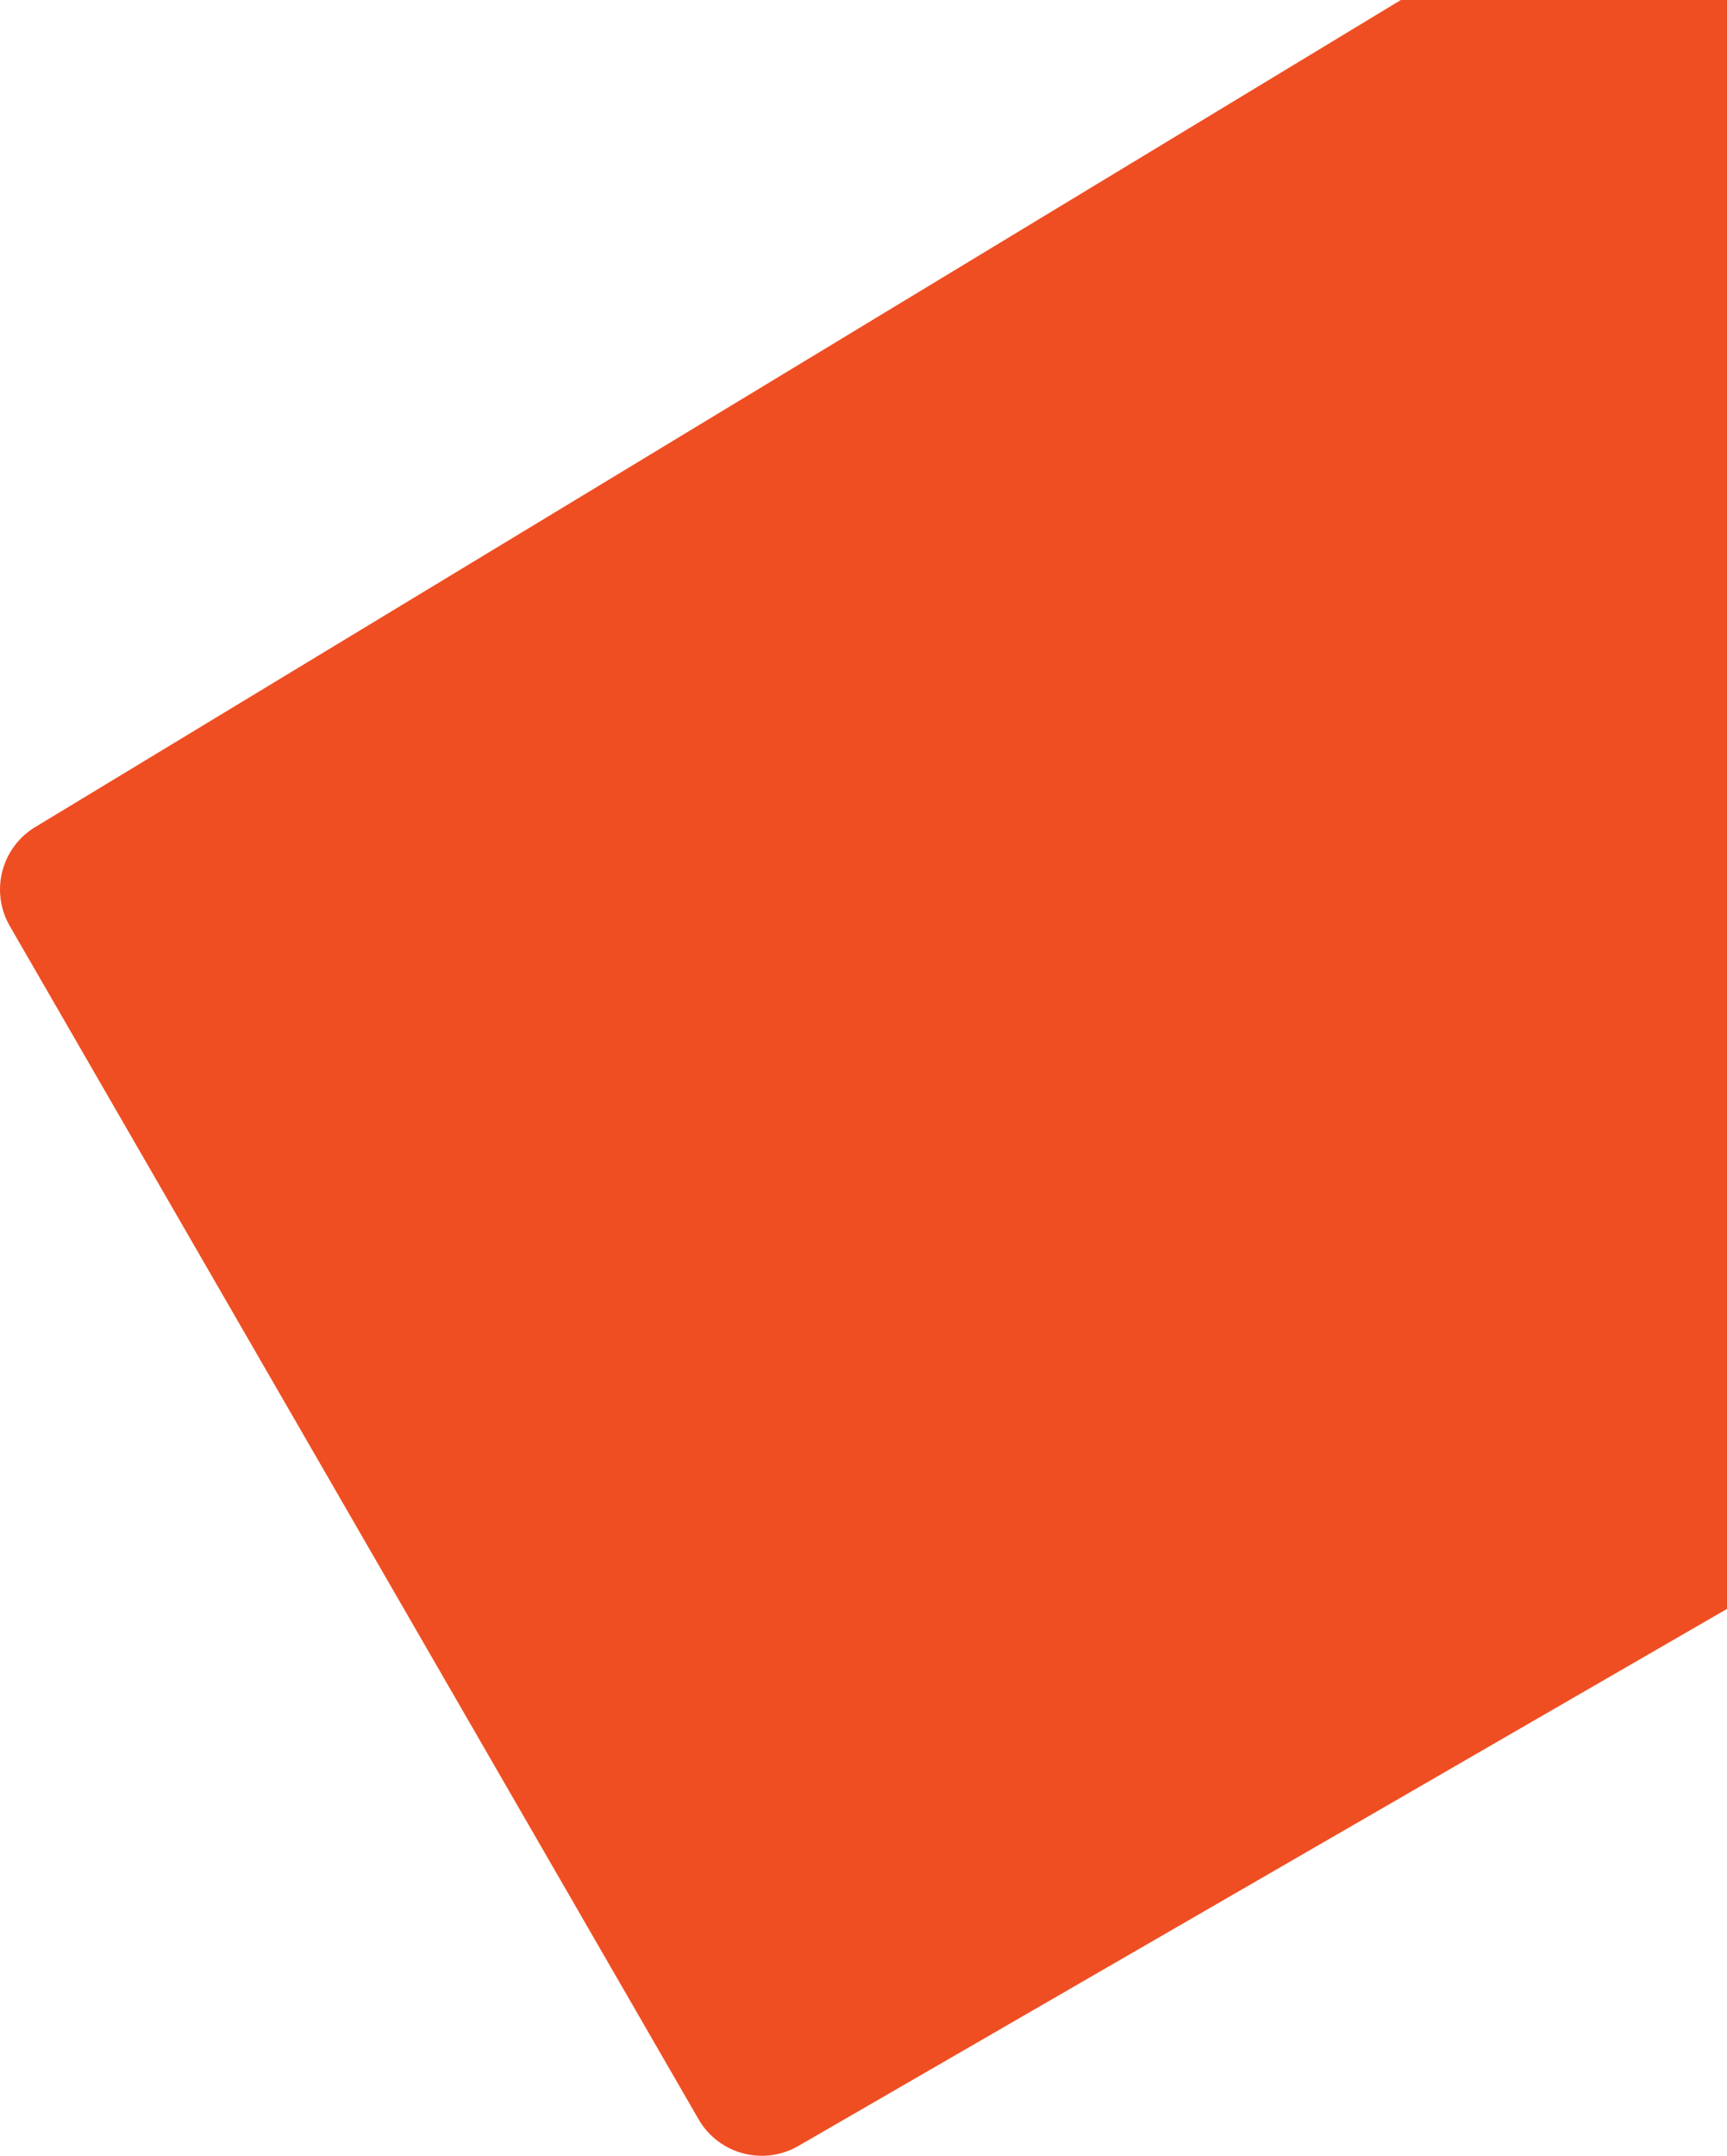 <svg xmlns="http://www.w3.org/2000/svg" xmlns:xlink="http://www.w3.org/1999/xlink" preserveAspectRatio="xMidYMid" width="710" height="886" viewBox="0 0 710 886">
  <defs>
    <style>
      .cls-1 {
        fill: #ef4e22;
        fill-rule: evenodd;
      }
    </style>
  </defs>
  <path d="M15.017,339.590 L575.918,-0.001 L722.000,-0.001 L722.000,654.300 L328.193,881.970 C313.836,890.258 295.478,885.340 287.189,870.984 L4.030,380.590 C-4.259,366.234 0.660,347.878 15.017,339.590 Z" class="cls-1"/>
</svg>
